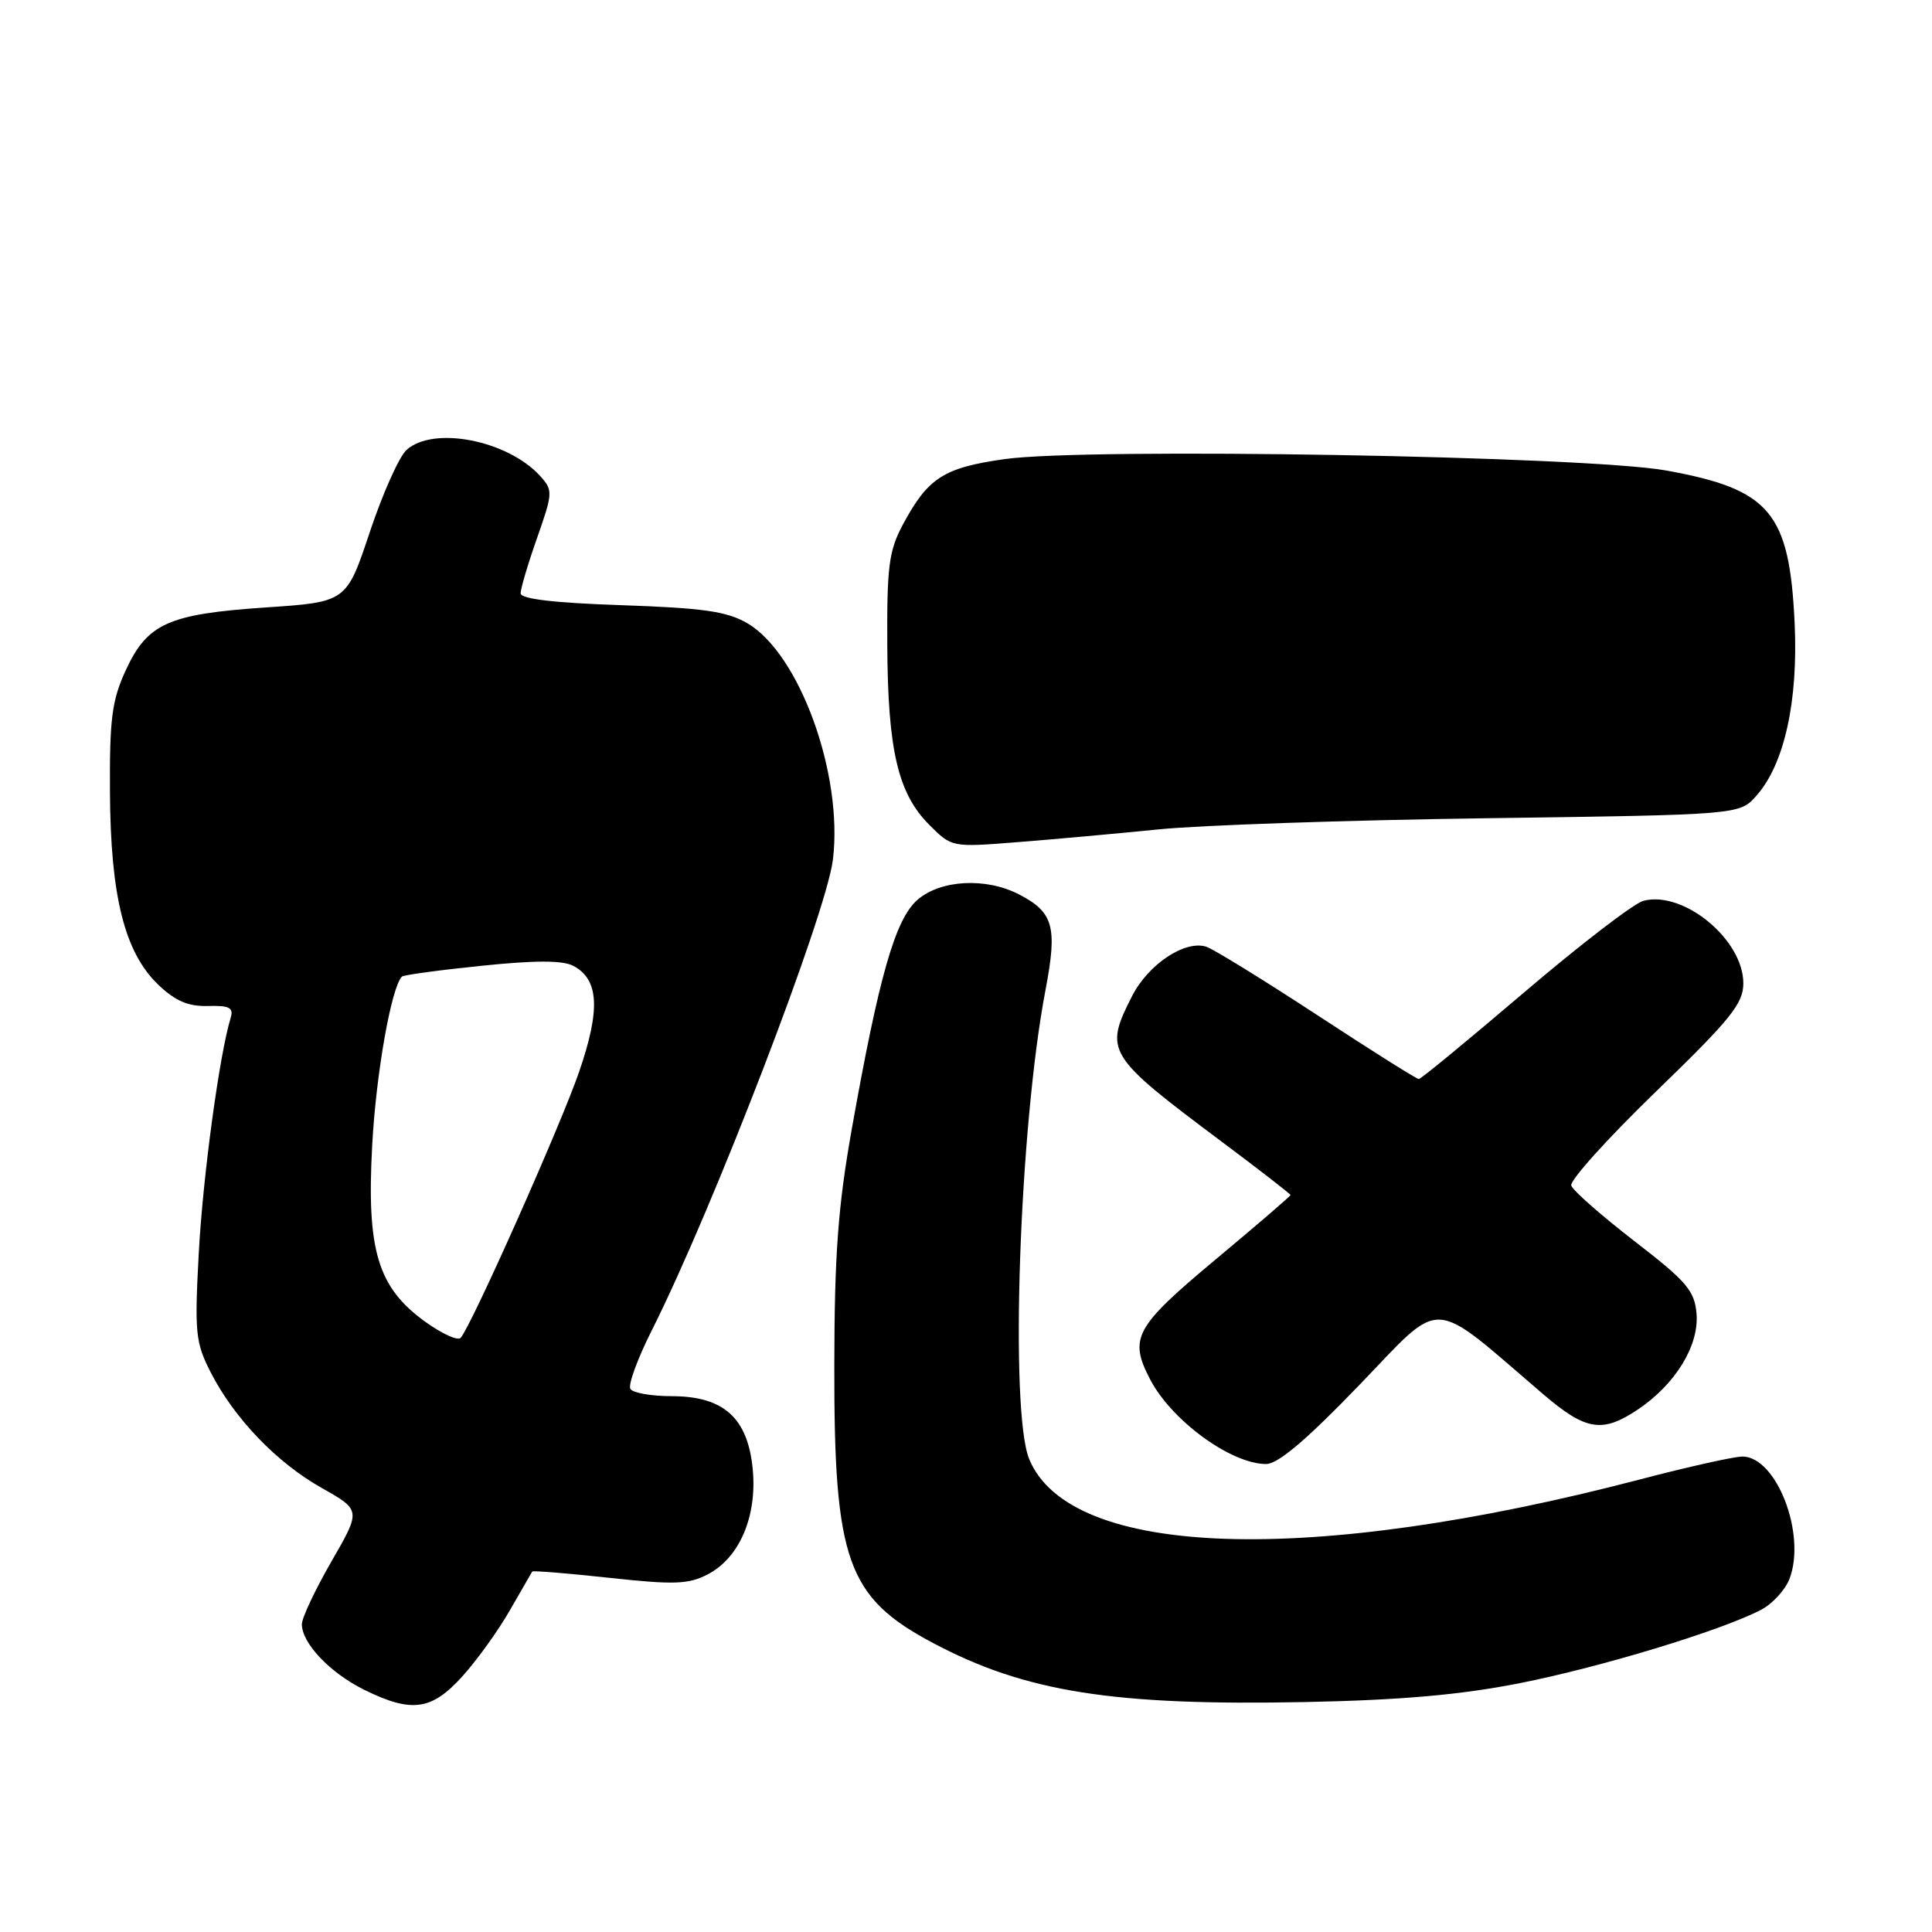 <?xml version="1.0" encoding="UTF-8" standalone="no"?>
<!DOCTYPE svg PUBLIC "-//W3C//DTD SVG 1.1//EN" "http://www.w3.org/Graphics/SVG/1.1/DTD/svg11.dtd" >
<svg xmlns="http://www.w3.org/2000/svg" xmlns:xlink="http://www.w3.org/1999/xlink" version="1.1" viewBox="0 0 256 256">
 <g >
 <path fill="currentColor"
d=" M 61.27 222.12 C 63.19 219.99 66.03 216.06 67.56 213.37 C 69.10 210.69 70.43 208.38 70.52 208.24 C 70.62 208.09 75.21 208.47 80.74 209.07 C 89.31 210.00 91.22 209.94 93.76 208.62 C 97.98 206.44 100.34 200.94 99.74 194.67 C 99.09 187.88 95.89 185.00 89.00 185.00 C 86.32 185.00 83.85 184.57 83.53 184.04 C 83.20 183.51 84.48 180.02 86.37 176.27 C 94.45 160.21 109.51 121.07 110.37 113.87 C 111.73 102.57 105.94 86.62 99.02 82.58 C 96.33 81.01 93.18 80.56 82.35 80.19 C 73.45 79.89 69.00 79.37 68.99 78.62 C 68.98 78.00 69.96 74.70 71.17 71.27 C 73.26 65.31 73.28 64.97 71.59 63.09 C 67.29 58.34 57.42 56.40 53.87 59.62 C 52.89 60.50 50.70 65.40 49.00 70.50 C 45.91 79.77 45.91 79.77 35.21 80.49 C 22.29 81.37 19.54 82.60 16.66 88.82 C 14.83 92.80 14.51 95.23 14.57 105.00 C 14.65 118.78 16.51 126.20 20.97 130.48 C 23.24 132.64 24.93 133.37 27.55 133.30 C 30.39 133.22 30.97 133.52 30.57 134.85 C 29.08 139.70 26.88 155.92 26.34 166.01 C 25.77 176.57 25.90 177.88 27.90 181.81 C 31.03 187.93 36.63 193.78 42.64 197.17 C 47.84 200.10 47.84 200.10 43.92 206.90 C 41.76 210.64 40.00 214.38 40.00 215.22 C 40.00 217.74 43.72 221.65 48.23 223.89 C 54.54 227.01 57.18 226.65 61.27 222.12 Z  M 201.37 223.03 C 212.12 220.90 227.89 216.12 233.29 213.34 C 234.83 212.55 236.55 210.69 237.12 209.20 C 239.37 203.30 235.40 193.00 230.87 193.00 C 229.78 193.00 223.63 194.37 217.20 196.06 C 173.42 207.49 141.84 206.44 136.39 193.38 C 133.76 187.09 135.06 149.32 138.54 131.15 C 140.13 122.80 139.60 120.88 135.02 118.51 C 130.63 116.24 124.60 116.57 121.55 119.25 C 118.62 121.83 116.47 129.34 112.87 149.58 C 111.04 159.89 110.57 166.23 110.55 181.00 C 110.51 206.81 112.24 211.67 123.66 217.72 C 135.85 224.19 147.52 226.04 173.00 225.53 C 185.66 225.27 193.51 224.58 201.37 223.03 Z  M 180.12 183.52 C 191.38 171.83 189.28 171.72 204.48 184.74 C 210.16 189.59 212.32 189.93 217.08 186.73 C 222.03 183.39 225.15 178.27 224.80 174.07 C 224.54 171.02 223.50 169.80 216.55 164.44 C 212.18 161.06 208.42 157.76 208.20 157.09 C 207.98 156.43 213.02 150.84 219.40 144.66 C 229.35 135.03 231.00 132.98 231.00 130.29 C 231.00 124.51 223.10 117.98 217.77 119.36 C 216.52 119.68 209.43 125.13 202.00 131.46 C 194.57 137.79 188.28 142.98 188.00 142.98 C 187.72 142.99 181.66 139.17 174.52 134.49 C 167.38 129.82 160.77 125.74 159.82 125.44 C 157.00 124.55 152.16 127.77 150.01 131.98 C 146.28 139.30 146.61 139.85 161.75 151.18 C 166.84 154.98 171.00 158.21 171.00 158.35 C 171.00 158.49 166.50 162.36 161.00 166.95 C 150.35 175.84 149.55 177.32 152.41 182.80 C 155.26 188.25 163.11 193.98 167.76 193.99 C 169.33 194.00 173.12 190.79 180.12 183.52 Z  M 153.50 109.90 C 159.00 109.34 178.57 108.67 197.00 108.42 C 230.50 107.96 230.50 107.96 232.73 105.44 C 236.43 101.28 238.28 92.94 237.80 82.61 C 237.12 67.89 234.56 64.84 220.82 62.35 C 210.24 60.43 144.18 59.29 133.15 60.83 C 125.04 61.97 122.97 63.30 119.64 69.50 C 117.78 72.98 117.51 75.07 117.57 85.50 C 117.64 99.40 118.98 105.14 123.14 109.30 C 126.12 112.28 126.12 112.28 134.81 111.59 C 139.59 111.22 148.00 110.45 153.50 109.90 Z  M 56.29 175.10 C 50.03 170.56 48.56 165.63 49.32 151.72 C 49.83 142.23 51.85 130.82 53.26 129.40 C 53.48 129.19 58.23 128.54 63.82 127.97 C 70.99 127.23 74.58 127.24 75.99 127.99 C 79.37 129.81 79.58 133.77 76.73 142.04 C 74.26 149.20 62.49 175.62 61.04 177.27 C 60.66 177.70 58.53 176.72 56.29 175.10 Z "/>
</g>
</svg>